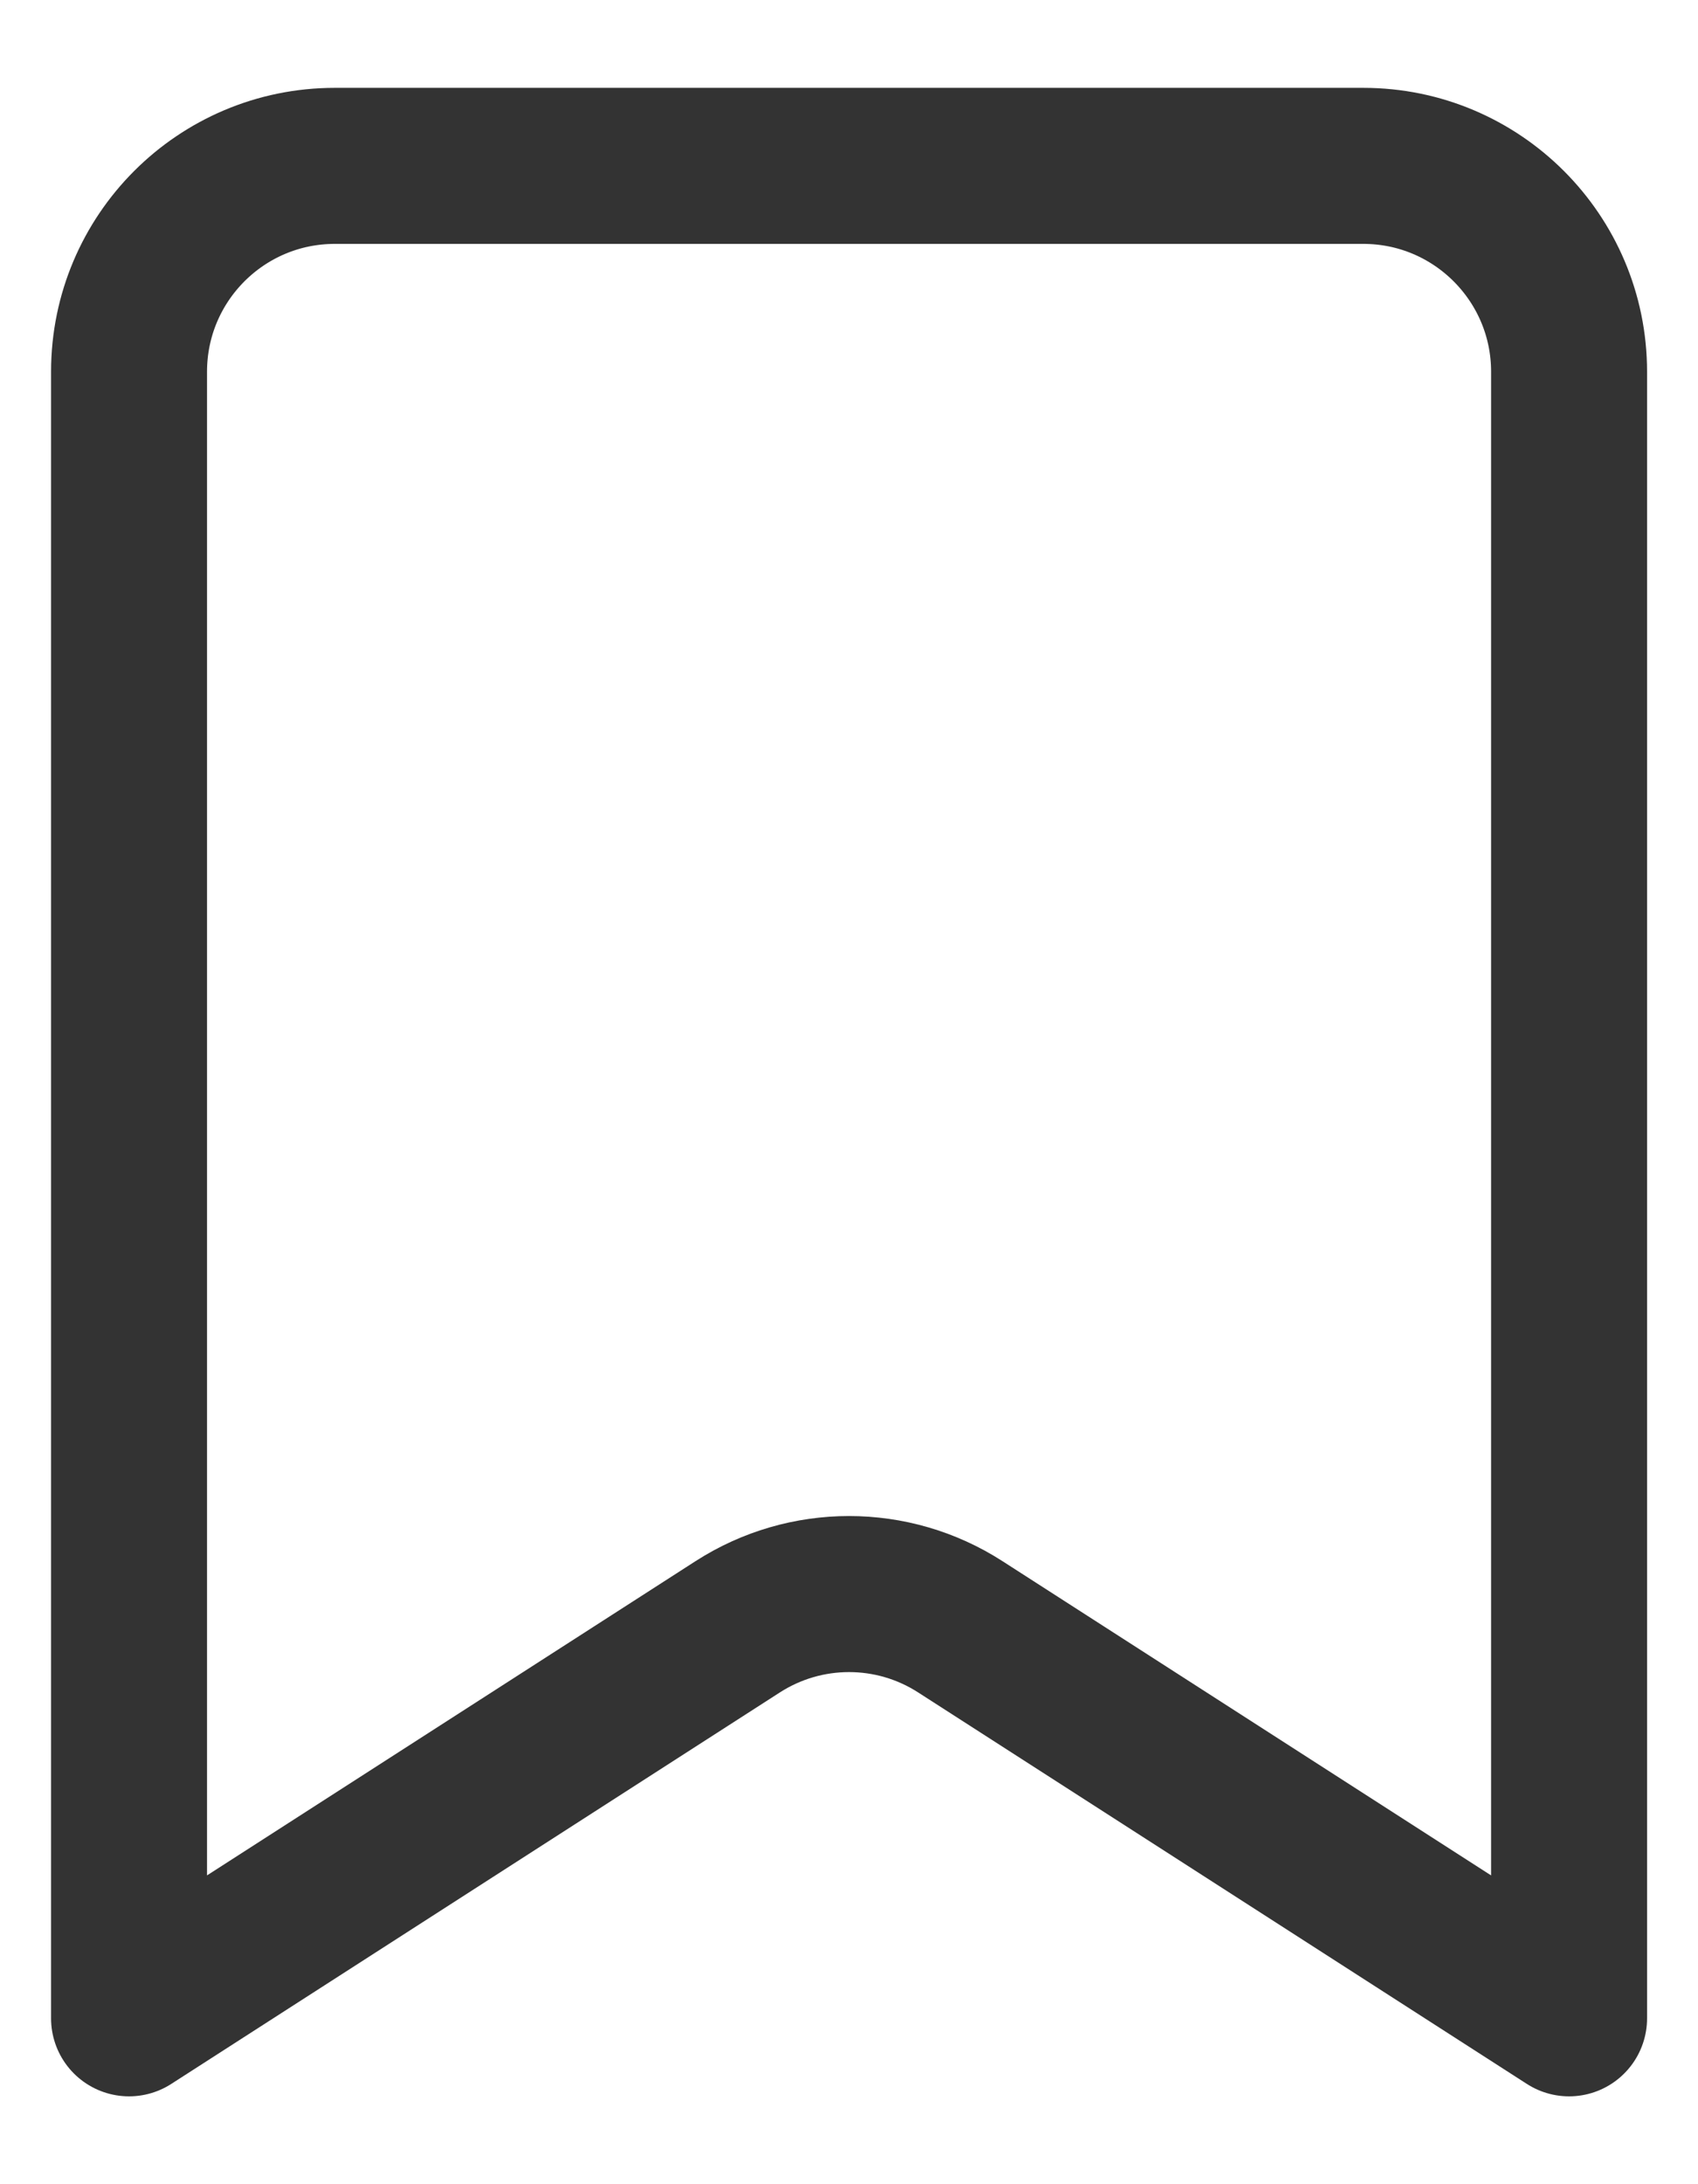 <svg width="14" height="18" viewBox="0 0 14 18" fill="none" xmlns="http://www.w3.org/2000/svg">
<path d="M1.064 16.633V3.063C1.064 2.127 1.823 1.367 2.76 1.367H11.241C12.177 1.367 12.937 2.127 12.937 3.063V16.633L7.917 13.406C7.359 13.047 6.642 13.047 6.083 13.406L1.064 16.633Z" stroke="#333333" stroke-width="1.286" stroke-linecap="round" stroke-linejoin="round"/>
</svg>
